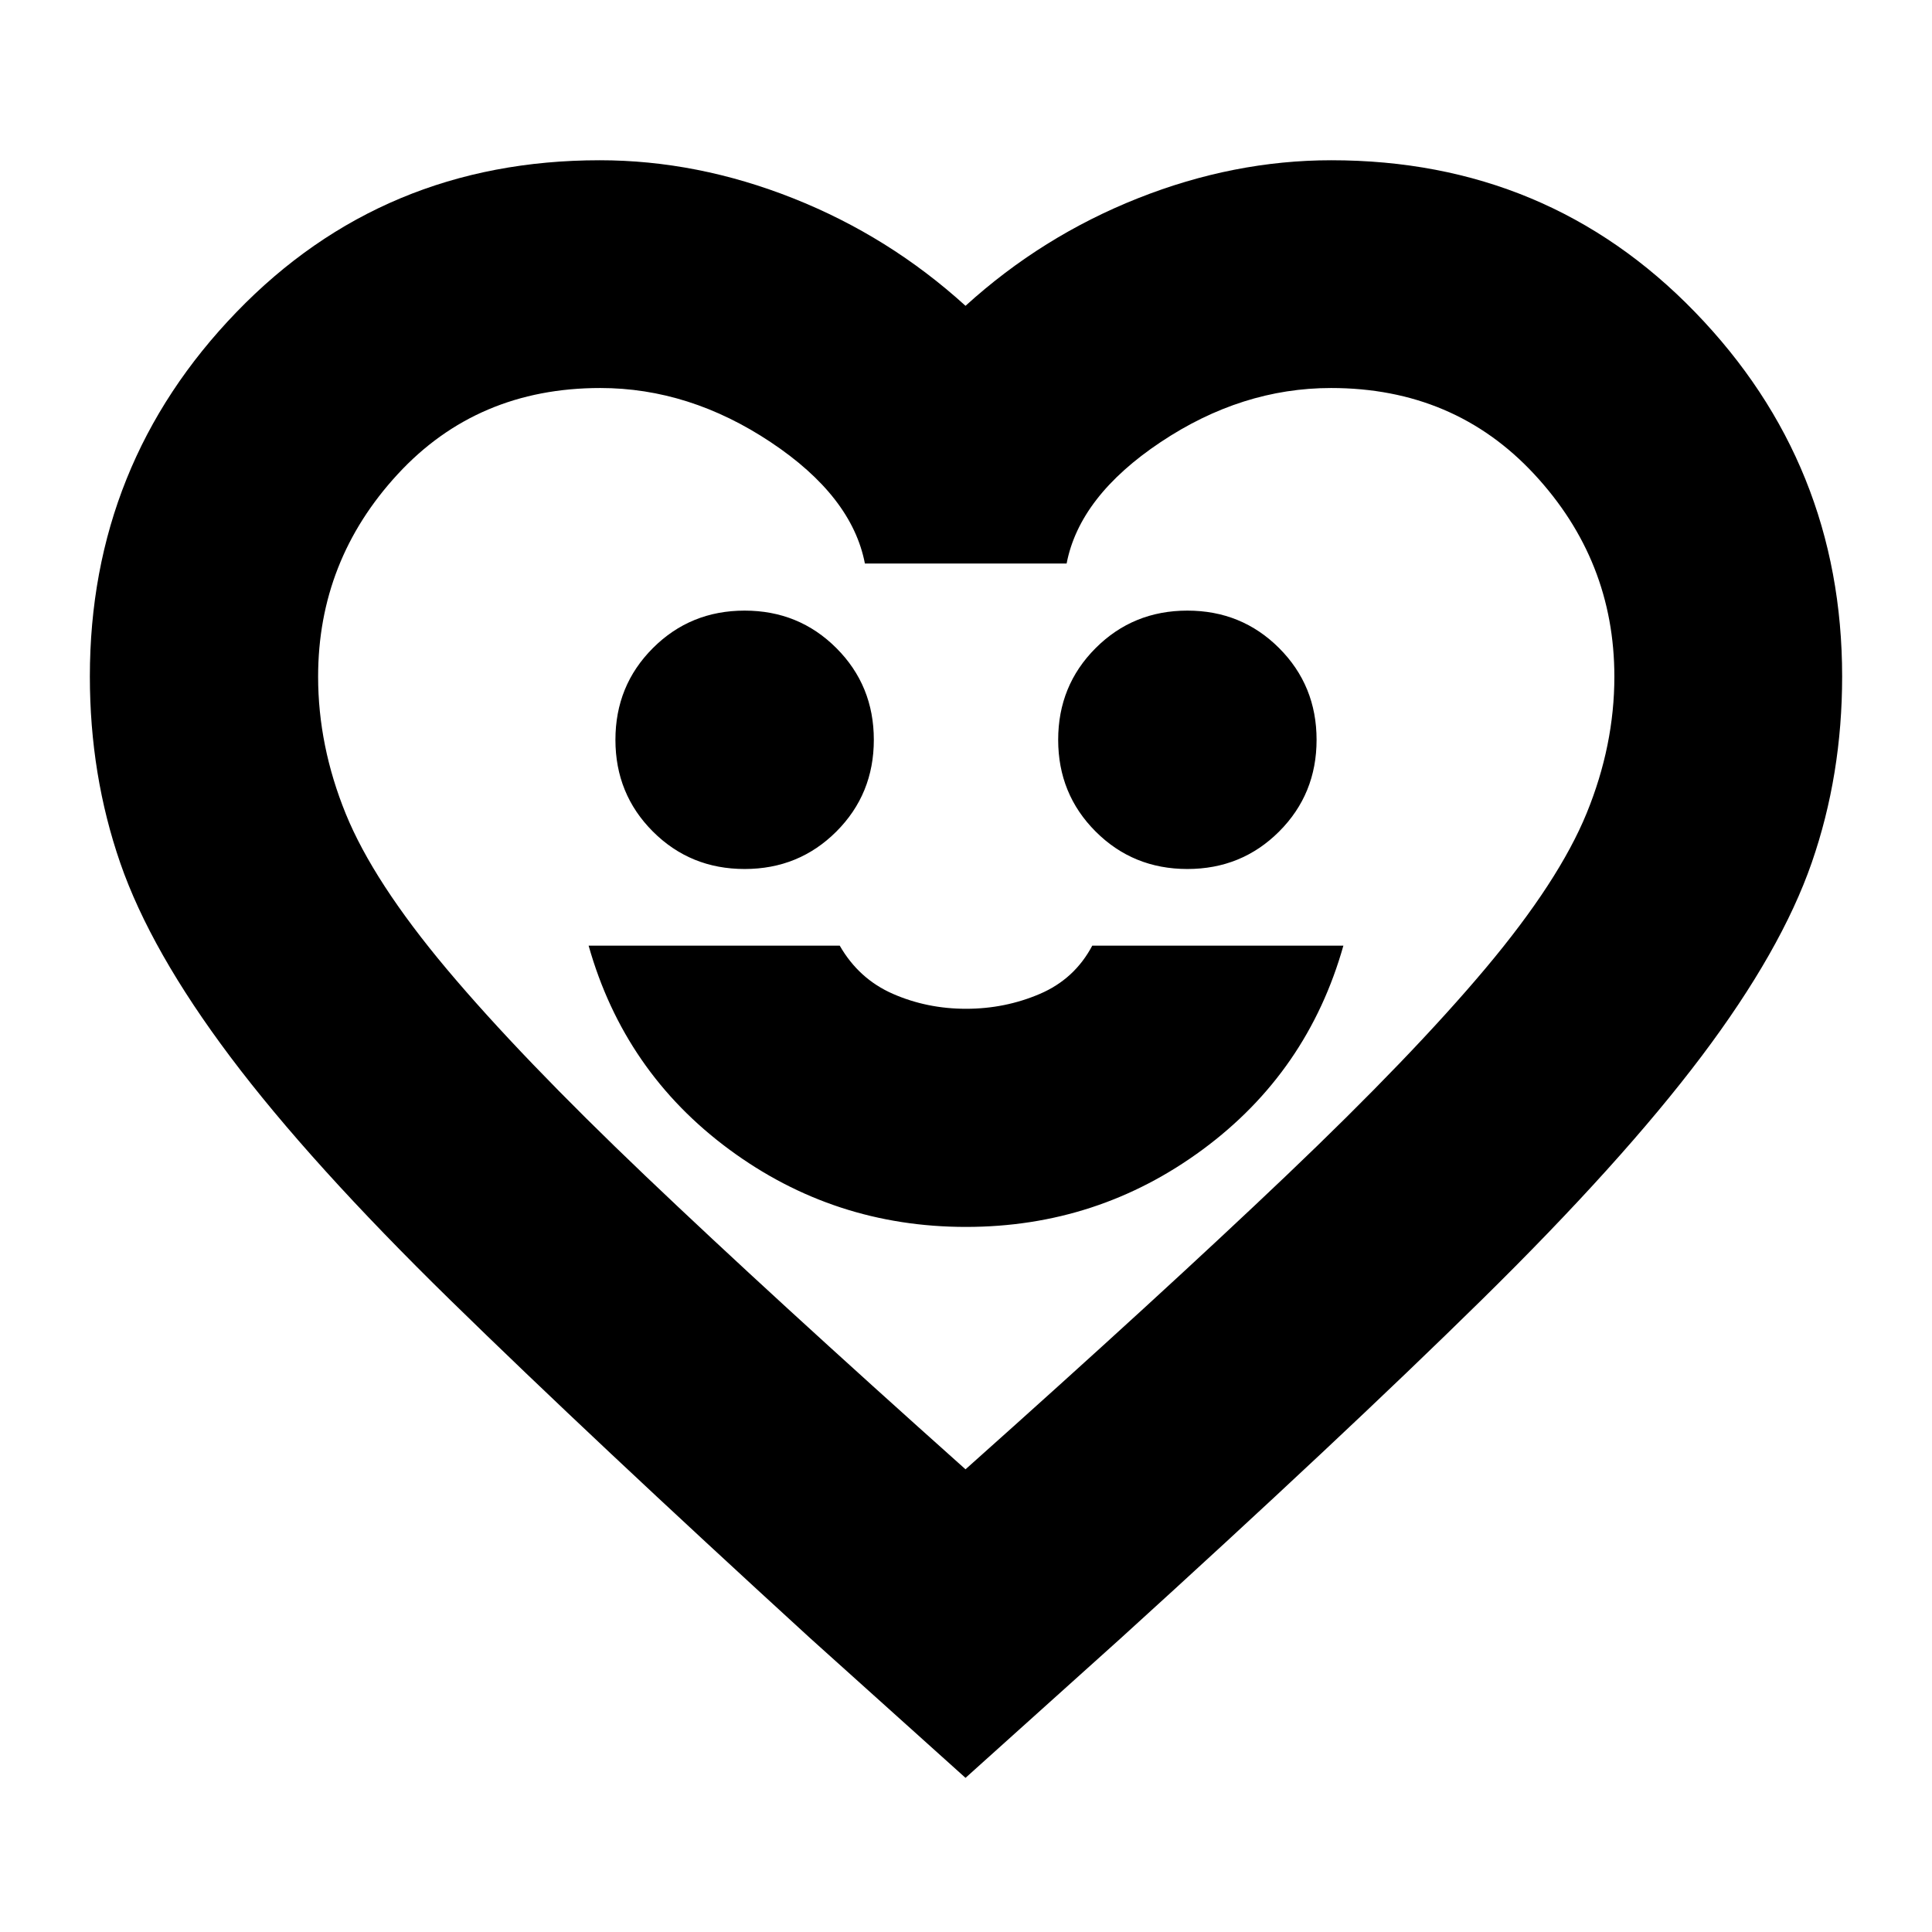 <svg xmlns="http://www.w3.org/2000/svg" height="24" viewBox="0 -960 960 960" width="24"><path d="M480-350.35q65.53 0 117.67-38.5 52.13-38.5 69.85-101.26H542.74q-8.76 16.57-26.04 23.97-17.29 7.4-36.66 7.4-19.37 0-36.31-7.4-16.95-7.4-26.47-23.97H292.48q17.72 62.76 69.85 101.26 52.14 38.5 117.67 38.5ZM370-528.2q26.96 0 45.58-18.61 18.62-18.62 18.62-45.58 0-26.96-18.62-45.58-18.62-18.62-45.58-18.62-26.96 0-45.58 18.62-18.62 18.62-18.62 45.58 0 26.96 18.62 45.58Q343.04-528.2 370-528.2Zm220 0q26.96 0 45.58-18.61 18.62-18.62 18.62-45.58 0-26.96-18.62-45.58-18.62-18.62-45.58-18.62-26.96 0-45.58 18.62-18.62 18.62-18.62 45.58 0 26.96 18.62 45.58Q563.04-528.2 590-528.2ZM479.76-76.59l-77.11-69.34q-108.76-99.48-178.64-167.82-69.88-68.34-109.5-121.03-39.62-52.7-54.74-96.37-15.12-43.67-15.12-92.68 0-105.63 72.85-181.08 72.85-75.46 180.5-75.46 48.46 0 96.11 18.9t85.65 53.43q38-34.53 85.65-53.43 47.65-18.9 96.11-18.9 107.64 0 180.73 75.46 73.1 75.45 73.1 181.08 0 48.93-15.12 92.52-15.12 43.59-54.74 96.17-39.62 52.57-109.24 121.03-69.62 68.46-179.38 168.18l-77.11 69.34Zm0-153.32q97.31-86.8 159.7-146.24 62.39-59.44 98.79-102.8 36.4-43.35 50.16-77.01 13.76-33.66 13.76-67.81 0-57.71-39.78-100.57-39.78-42.86-100.99-42.86-44.4 0-84.68 26.88Q536.43-713.43 530-680H429.76q-6.43-33.43-46.84-60.32-40.4-26.88-84.62-26.88-61.21 0-100.72 42.86t-39.51 100.57q0 34.39 13.74 68.15 13.75 33.76 50.28 77.26 36.54 43.49 98.73 102.77 62.19 59.28 158.94 145.68Zm.48-268.76Z"/></svg>